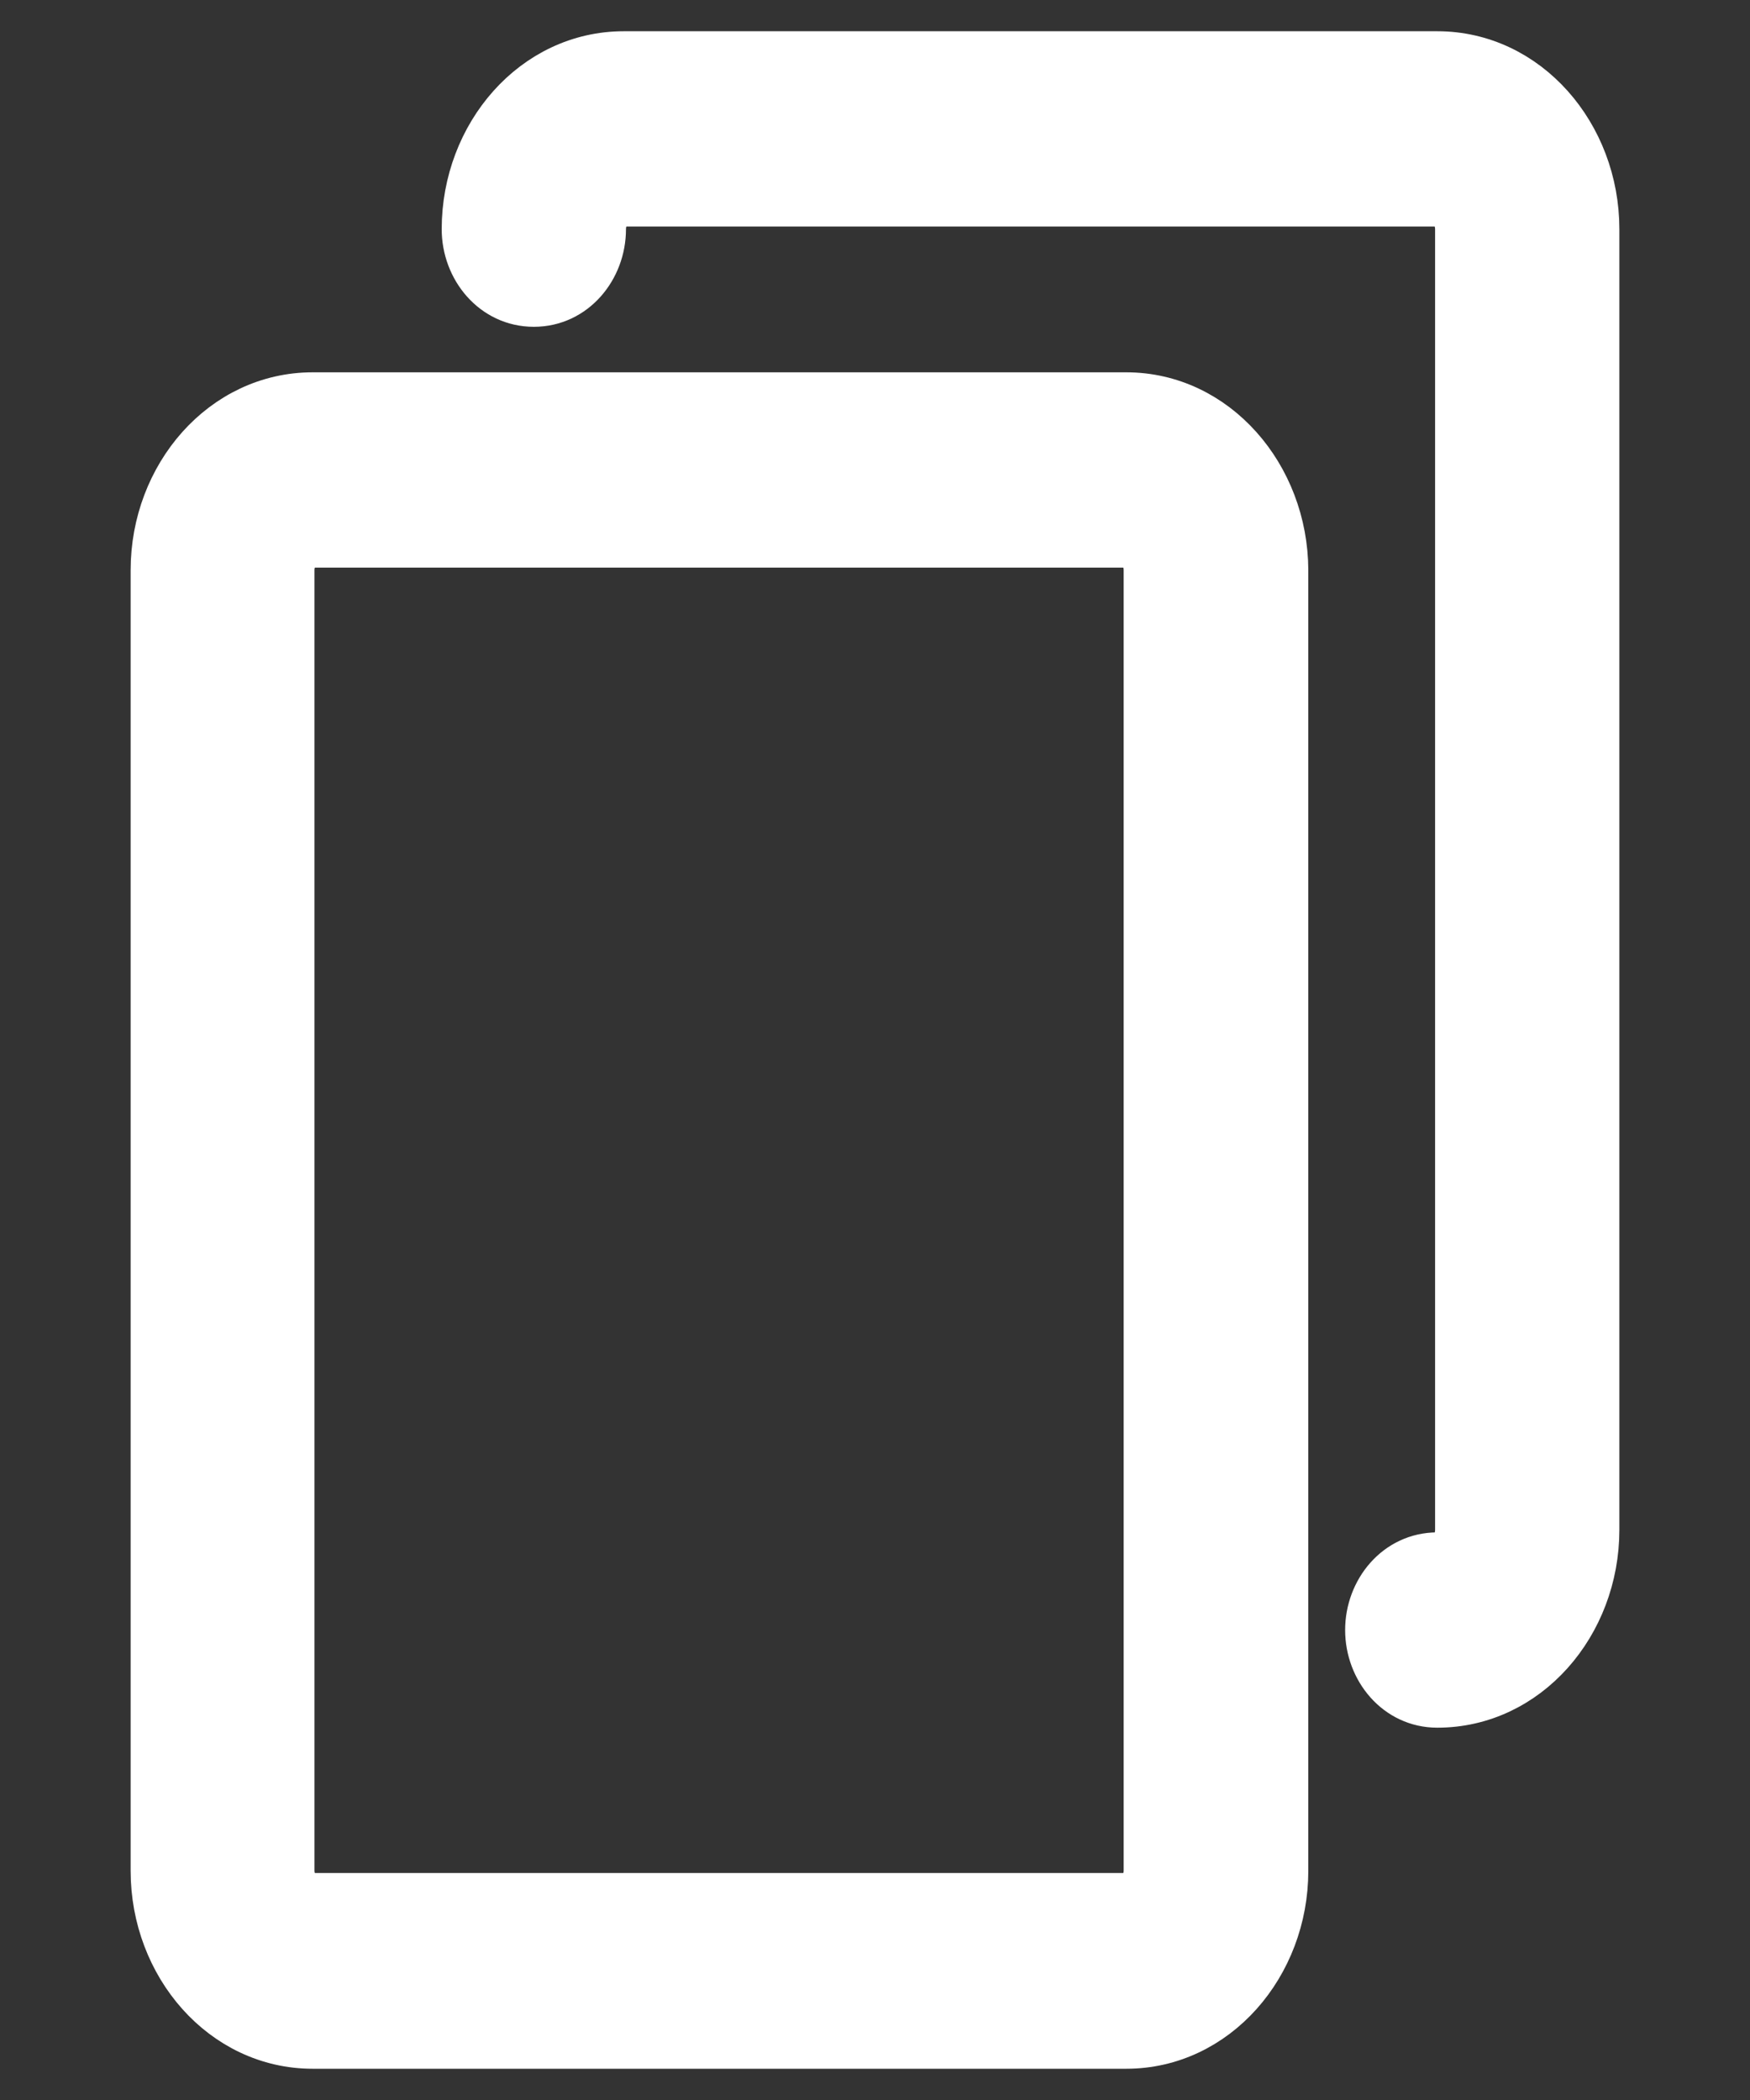 <svg width="20" height="24" viewBox="0 0 20 24" fill="none" xmlns="http://www.w3.org/2000/svg">
<rect x="0" y="0" width="20" height="24" fill="#333333" stroke="none"/>
<path d="M14.702 6.516L14.702 6.515C14.698 5.433 13.903 4.505 12.871 4.505H3.574C2.538 4.505 1.743 5.432 1.743 6.516V21.381C1.743 22.465 2.538 23.393 3.574 23.393H12.871C13.906 23.393 14.702 22.465 14.702 21.381L14.702 6.516ZM13.092 21.377C13.092 21.557 12.966 21.656 12.867 21.656H3.57C3.47 21.656 3.344 21.557 3.344 21.377V6.516C3.344 6.336 3.47 6.237 3.57 6.237H12.867C12.966 6.237 13.092 6.336 13.092 6.516V21.377Z" fill="white" stroke="white" stroke-width="0.5"/>
<path d="M16.426 0.607H7.129C6.094 0.607 5.298 1.535 5.298 2.619C5.298 3.073 5.631 3.485 6.101 3.485C6.571 3.485 6.904 3.073 6.904 2.619C6.904 2.439 7.03 2.339 7.129 2.339H16.426C16.526 2.339 16.651 2.439 16.651 2.619V17.484C16.651 17.664 16.526 17.763 16.426 17.763C15.956 17.763 15.623 18.175 15.623 18.629C15.623 19.083 15.956 19.495 16.426 19.495C17.462 19.495 18.257 18.568 18.257 17.484V2.619C18.257 1.535 17.462 0.607 16.426 0.607Z" fill="white" stroke="white" stroke-width="0.5" stroke-linejoin="round"/>
</svg>
